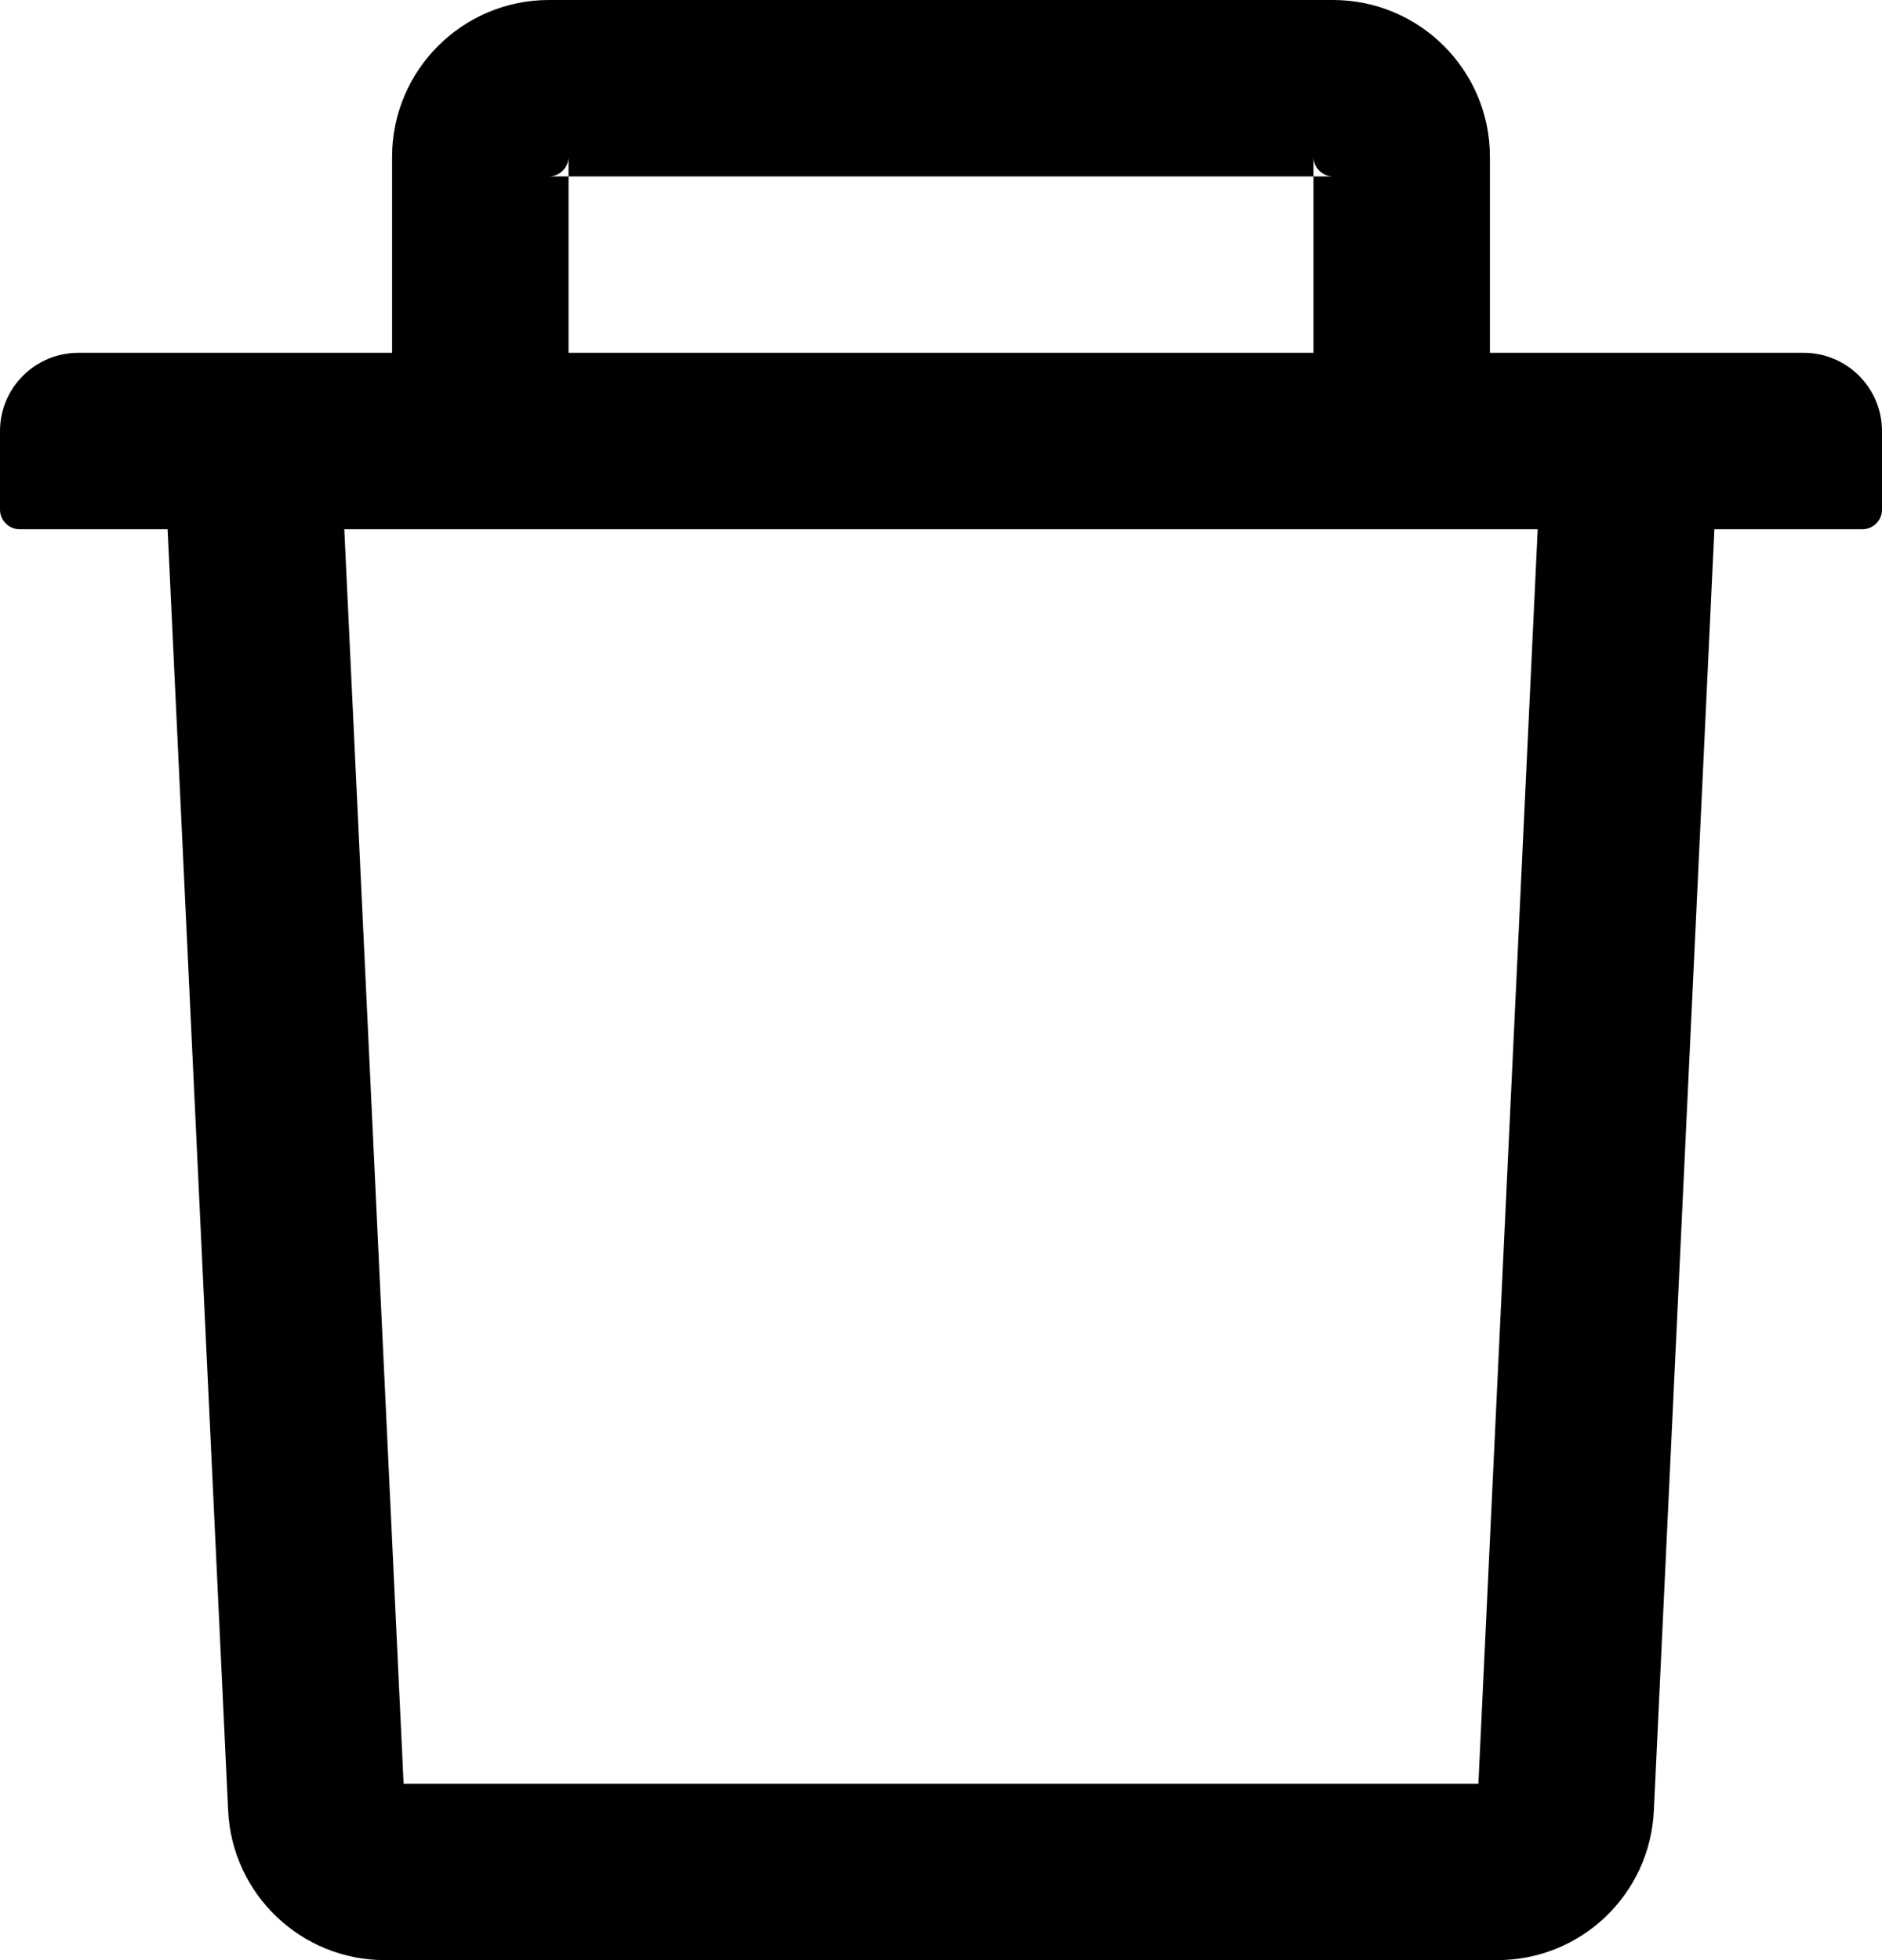 <svg xmlns="http://www.w3.org/2000/svg" width="768" height="800" fill="none" viewBox="0 0 768 800">
  <path fill="#000" d="M232 72h-8c4.4 0 8-3.6 8-8v8h304v-8c0 4.4 3.6 8 8 8h-8v72h72V64c0-35.3-28.7-64-64-64H224c-35.3 0-64 28.7-64 64v80h72V72Zm504 72H32c-17.7 0-32 14.3-32 32v32c0 4.4 3.6 8 8 8h60.4l24.7 523c1.6 34.1 29.8 61 63.9 61h454c34.2 0 62.3-26.8 63.9-61l24.7-523H760c4.4 0 8-3.6 8-8v-32c0-17.7-14.3-32-32-32ZM603.3 728H164.7l-24.2-512h487l-24.2 512Z"/>
</svg>
